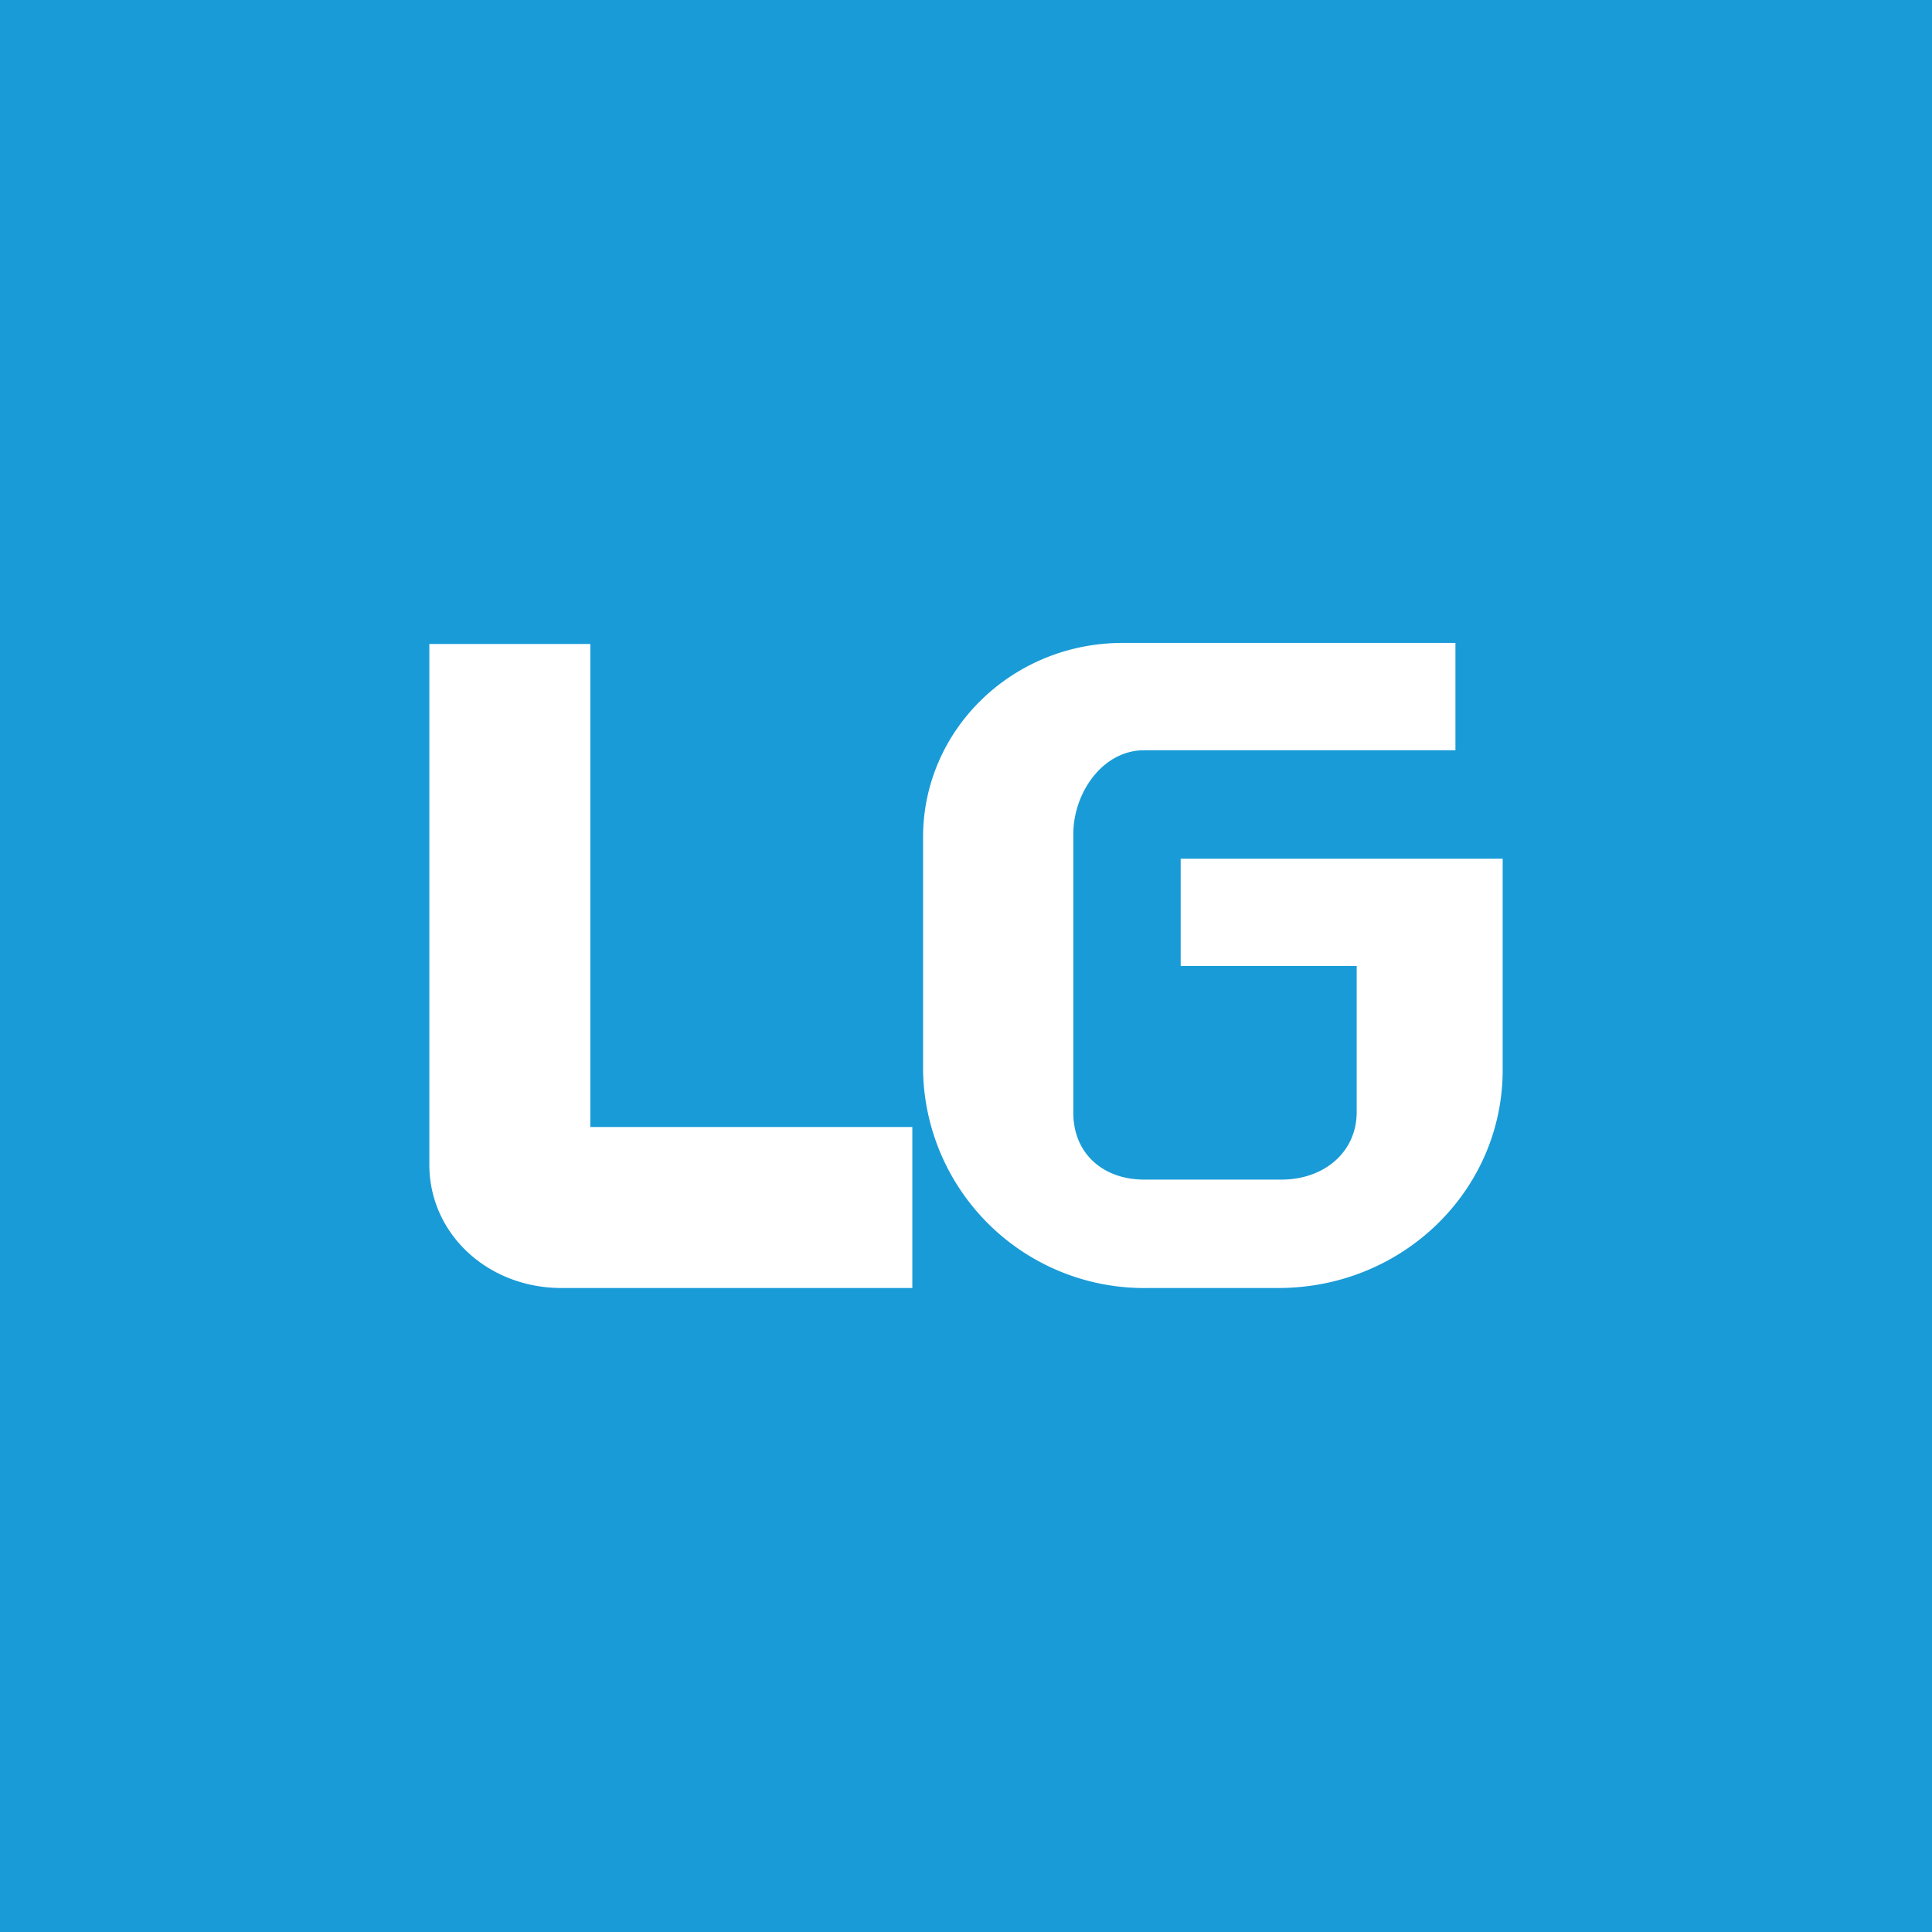 <!-- by TradingView --><svg width="18" height="18" viewBox="0 0 18 18" xmlns="http://www.w3.org/2000/svg"><path fill="#199BD7" d="M0 0h18v18H0z"/><path d="M4 6v4.85C4 11.5 4.55 12 5.23 12H8.5v-1.5h-3V6H4Zm4.6 3.97V7.8c0-1 .83-1.81 1.86-1.81h3.1v1h-2.9c-.39 0-.66.4-.66.78v2.6c0 .37.27.62.66.62h1.28c.39 0 .7-.25.7-.63V9H11V8h3v1.97c0 1.12-.93 2.03-2.09 2.03H10.7A2.06 2.06 0 0 1 8.6 9.97Z" fill="#fff"/></svg>